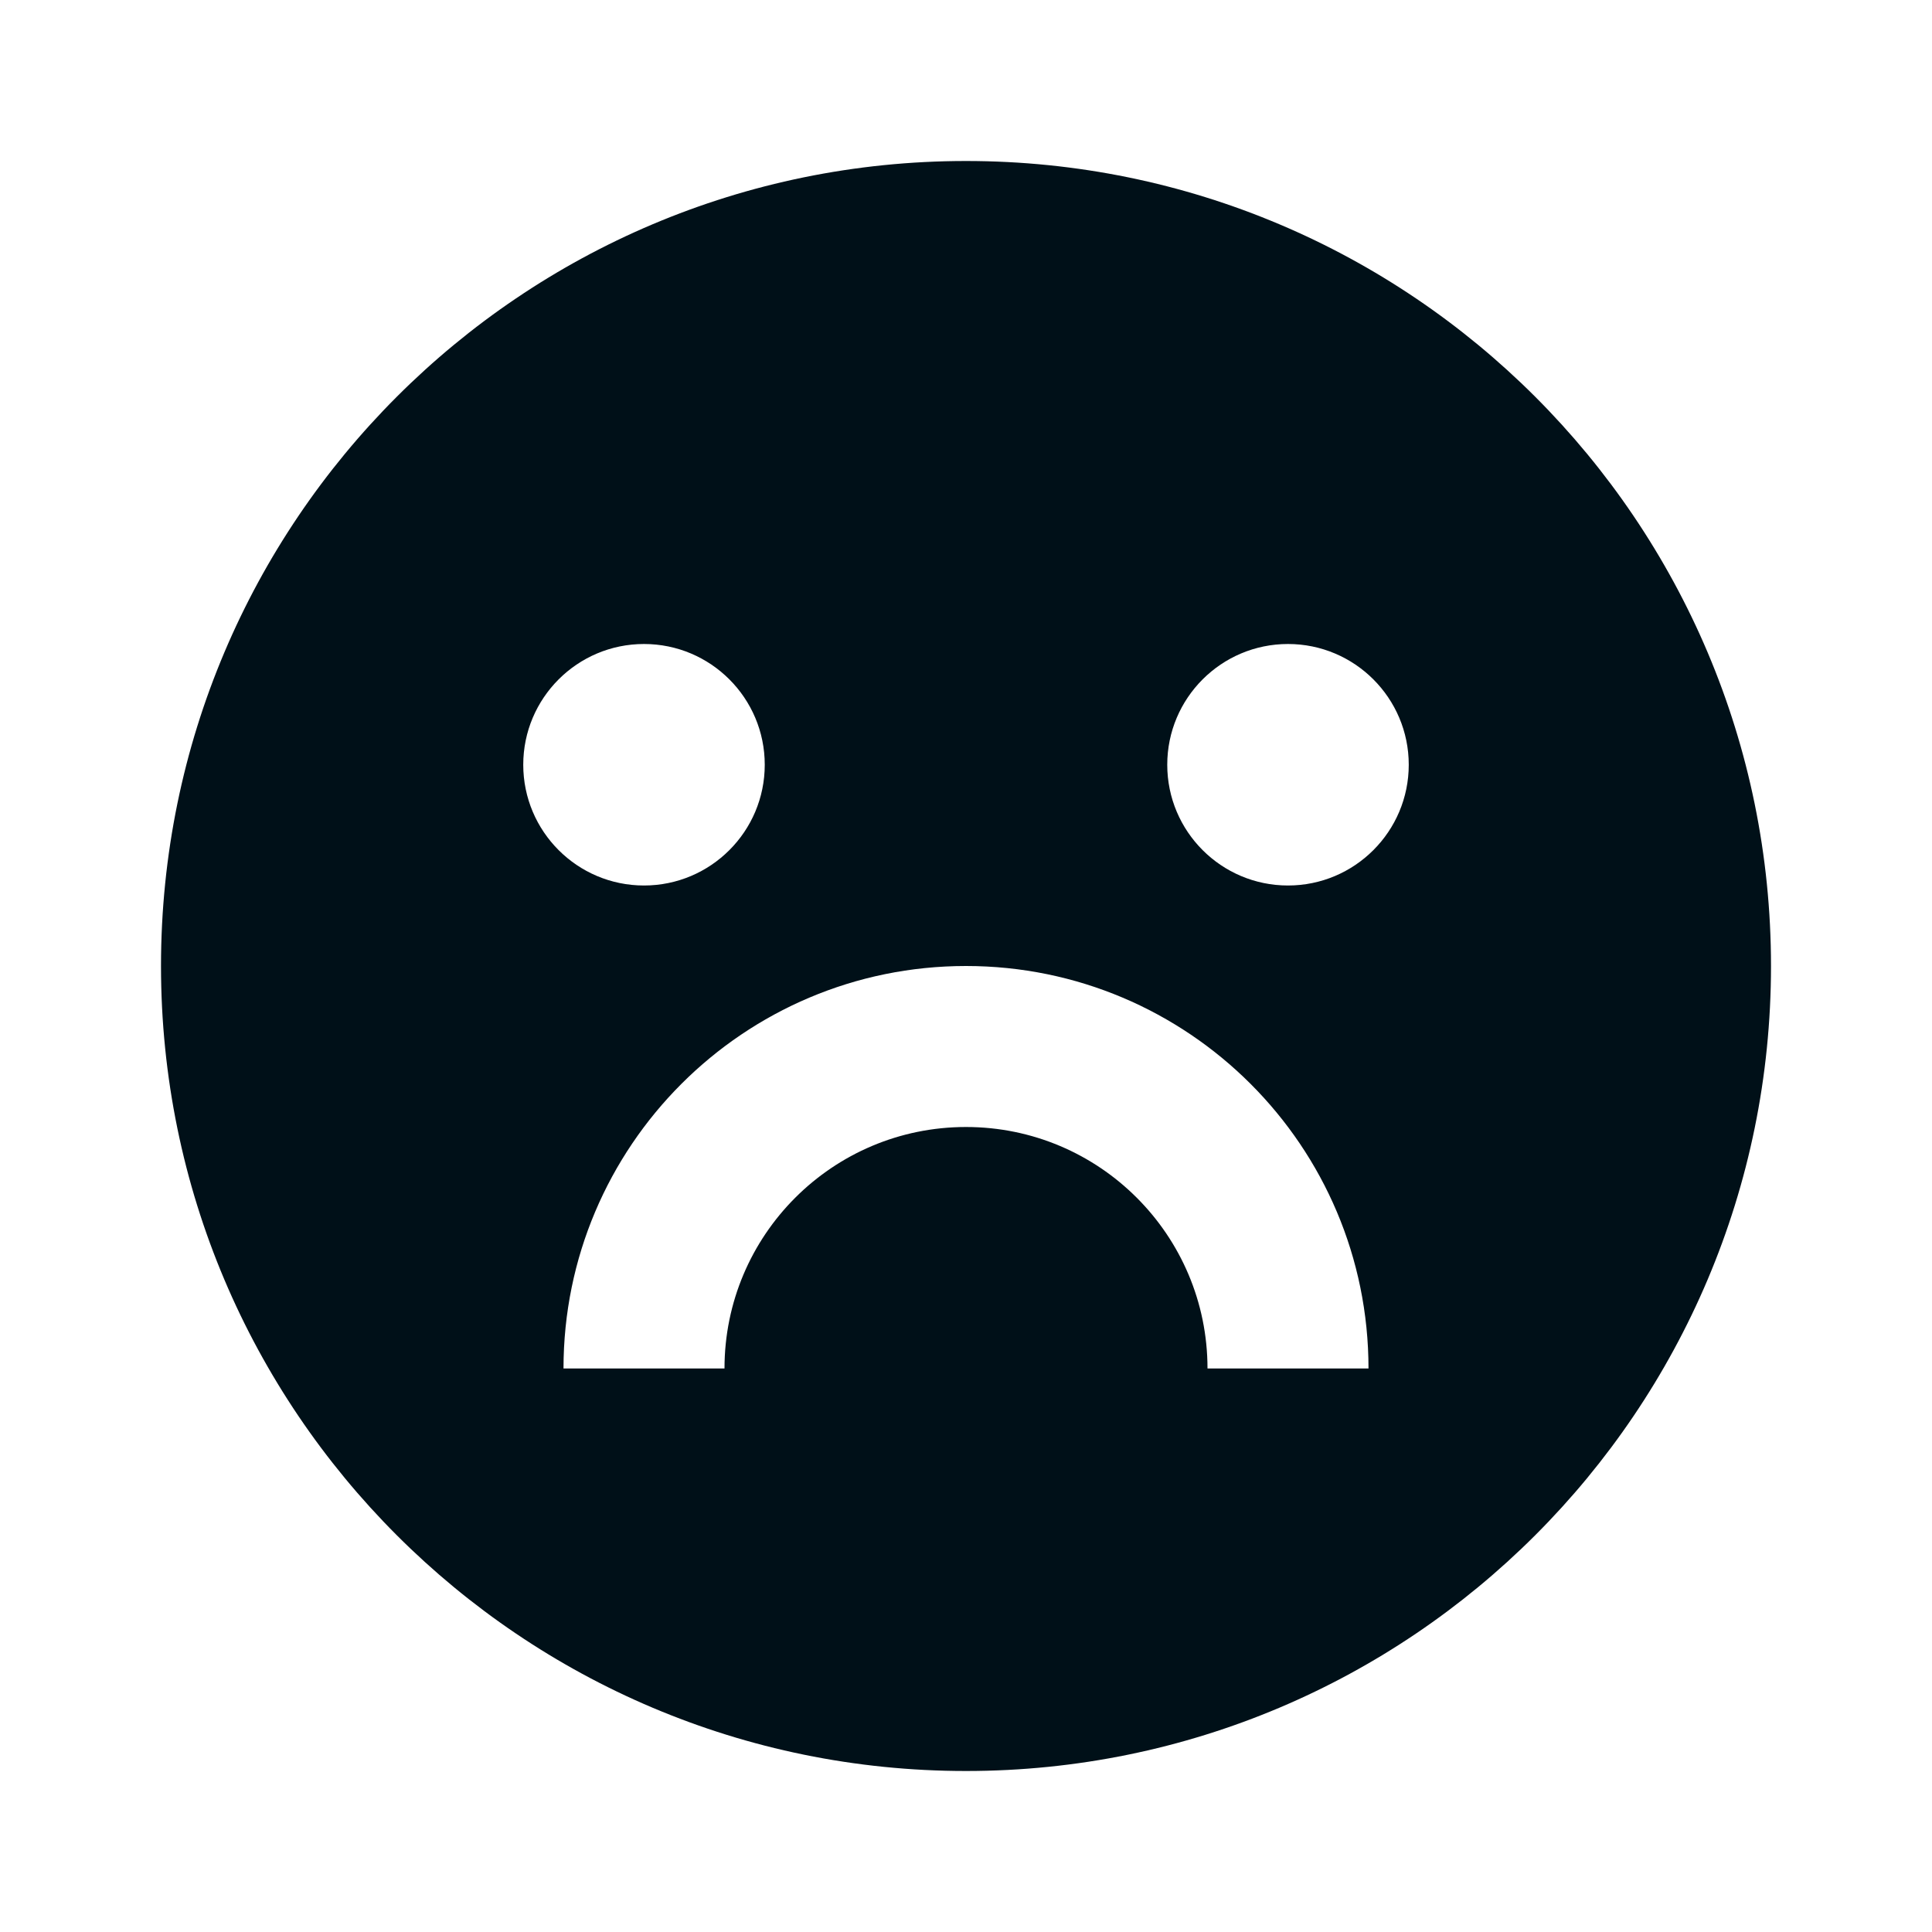 <?xml version="1.0" encoding="UTF-8"?>
<svg width="24px" height="24px" viewBox="0 0 24 24" version="1.1" xmlns="http://www.w3.org/2000/svg" xmlns:xlink="http://www.w3.org/1999/xlink">
    <title>icons/vitamix/user&amp;faces/emotion-unhappy-fill</title>
    <g id="icons/vitamix/user&amp;faces/emotion-unhappy-fill" stroke="none" stroke-width="1" fill="none" fill-rule="evenodd">
        <rect id="path" fill-rule="nonzero" x="0" y="0" width="24" height="24"></rect>
        <path d="M12,22 C6.477,22 2,17.523 2,12 C2,6.477 6.477,2 12,2 C17.523,2 22,6.477 22,12 C22,17.523 17.523,22 12,22 Z M7,17 L9,17 C9,15.343 10.343,14 12,14 C13.657,14 15,15.343 15,17 L17,17 C17,14.239 14.761,12 12,12 C9.239,12 7,14.239 7,17 Z M8,11 C8.828,11 9.5,10.328 9.5,9.5 C9.5,8.672 8.828,8 8,8 C7.172,8 6.5,8.672 6.5,9.5 C6.5,10.328 7.172,11 8,11 Z M16,11 C16.828,11 17.5,10.328 17.5,9.5 C17.5,8.672 16.828,8 16,8 C15.172,8 14.5,8.672 14.5,9.5 C14.5,10.328 15.172,11 16,11 Z" id="shape" fill="#001018" fill-rule="nonzero"></path>
    </g>
</svg>